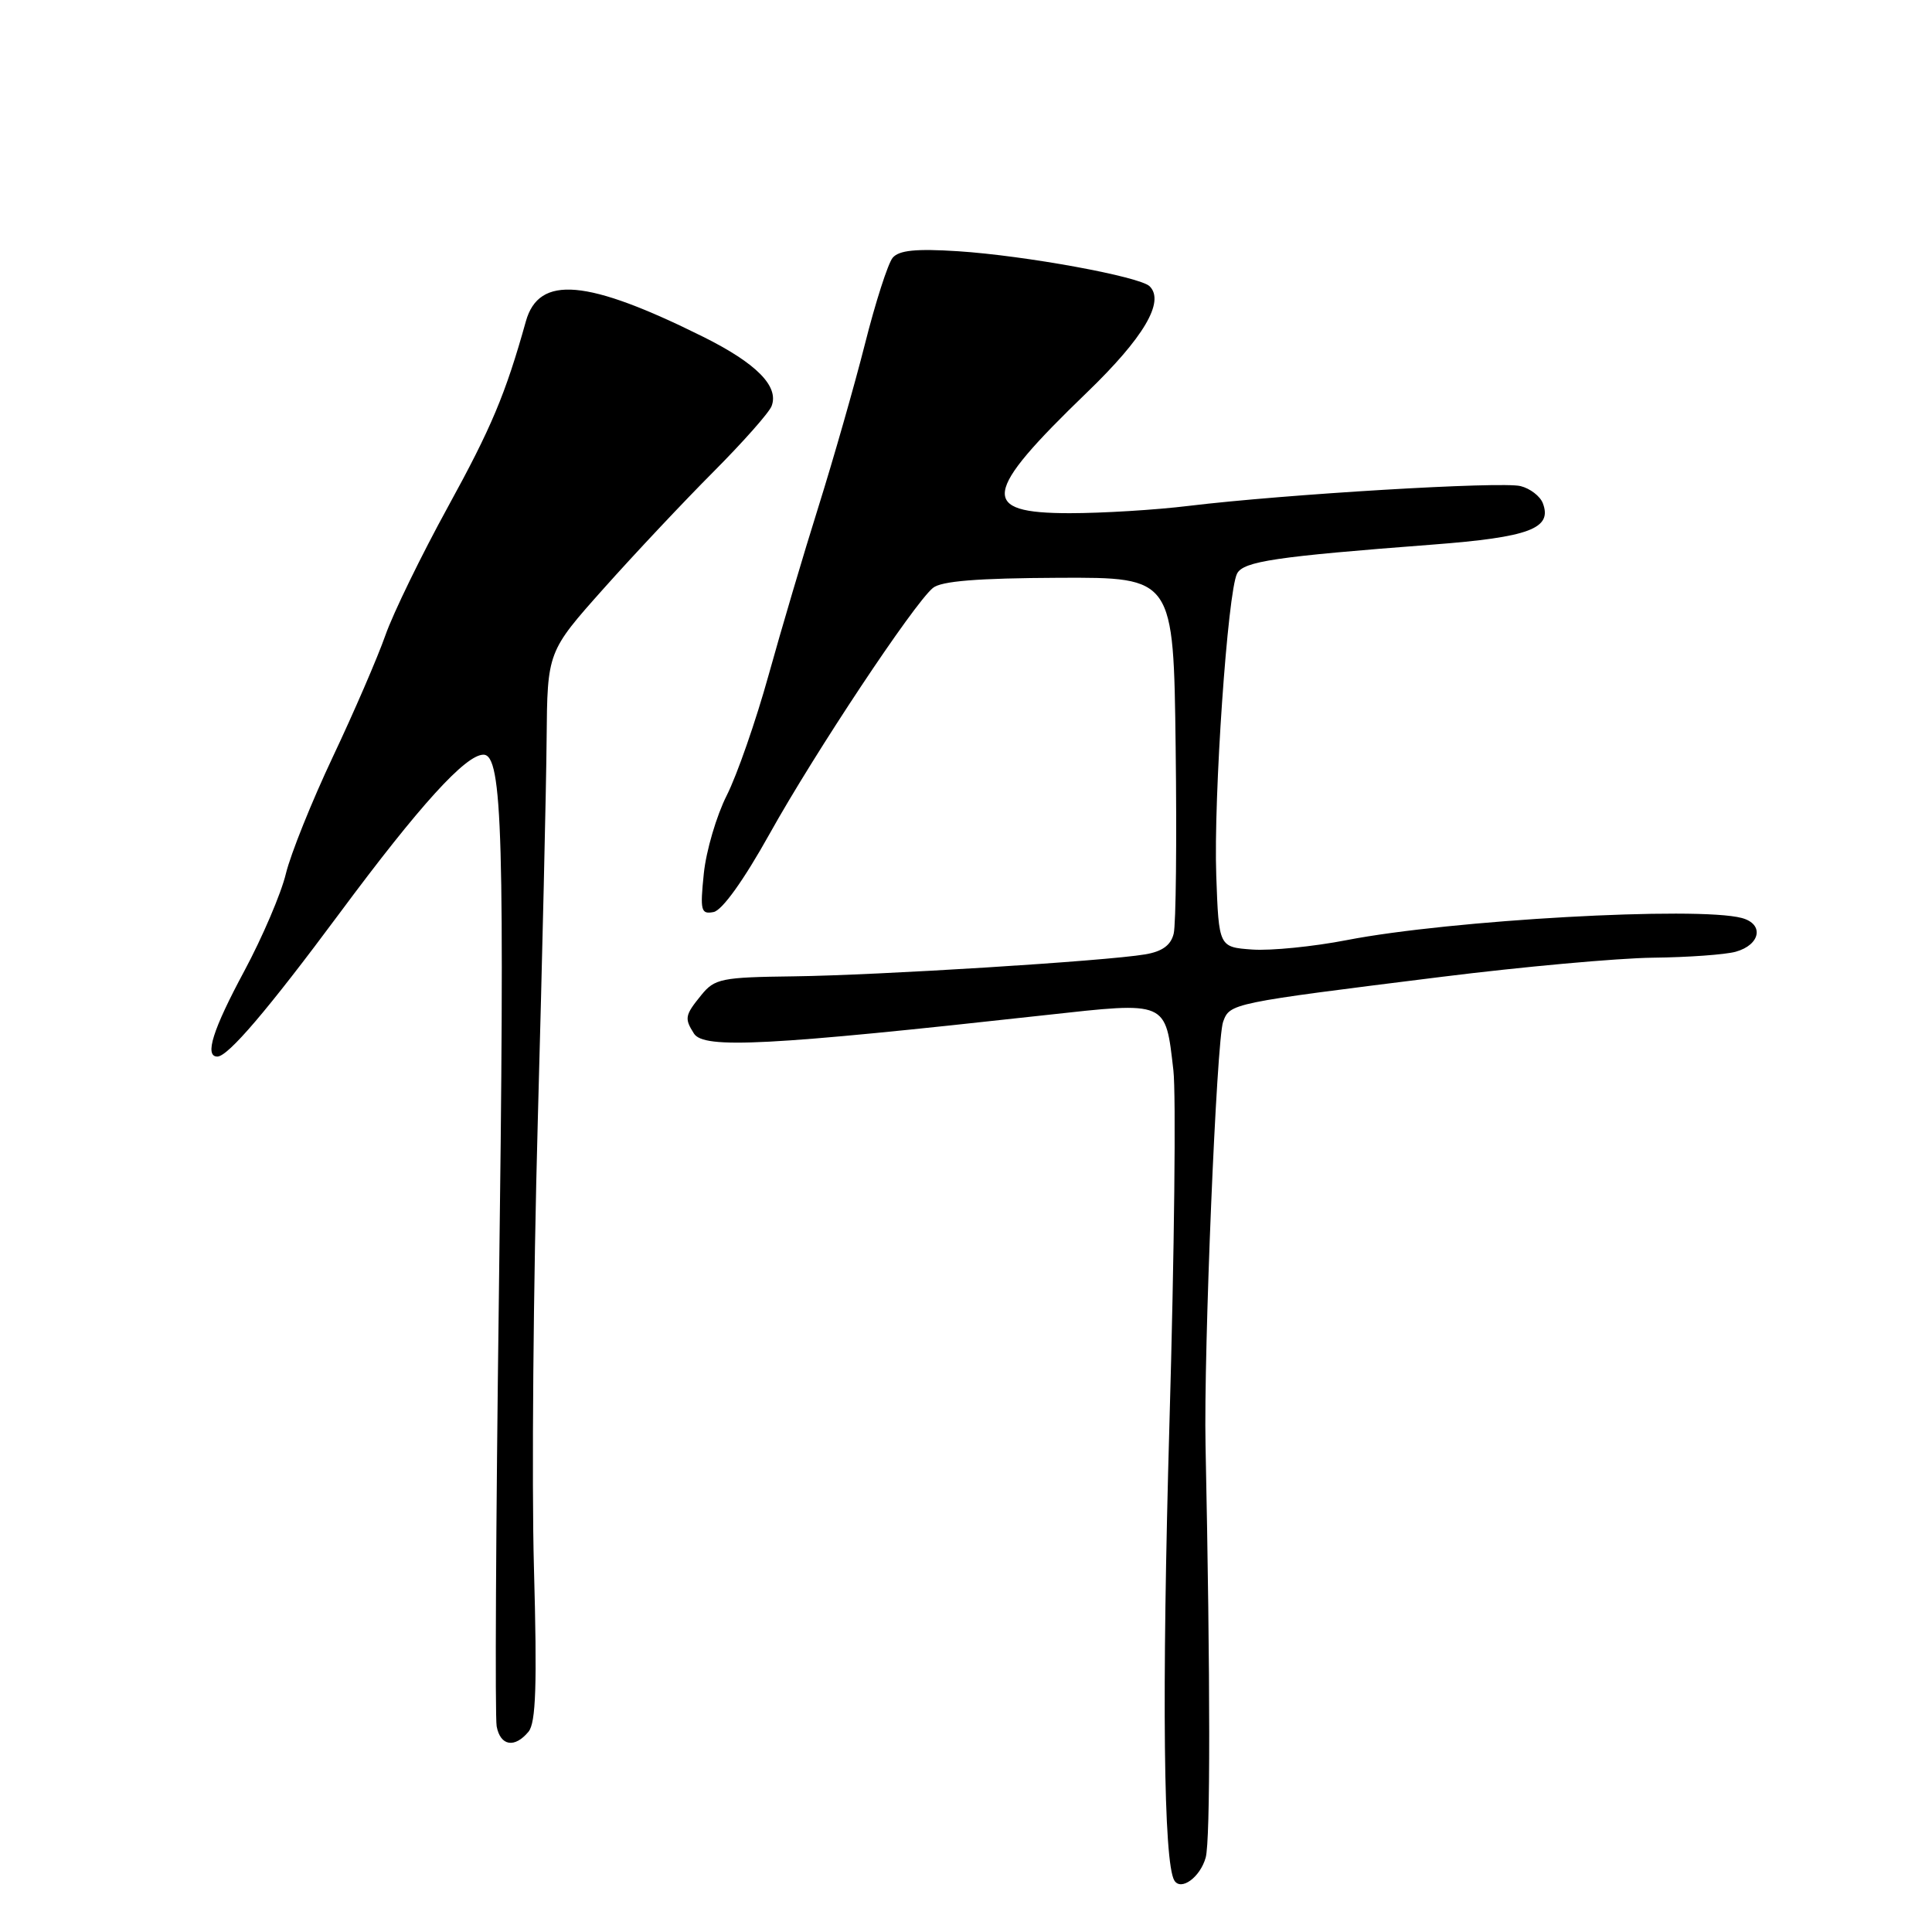 <?xml version="1.0" encoding="UTF-8" standalone="no"?>
<!DOCTYPE svg PUBLIC "-//W3C//DTD SVG 1.1//EN" "http://www.w3.org/Graphics/SVG/1.1/DTD/svg11.dtd" >
<svg xmlns="http://www.w3.org/2000/svg" xmlns:xlink="http://www.w3.org/1999/xlink" version="1.1" viewBox="0 0 256 256">
 <g >
 <path fill="currentColor"
d=" M 159.76 246.14 C 160.39 243.89 160.38 222.60 159.74 191.50 C 159.48 179.08 161.20 137.75 162.07 135.39 C 162.97 132.94 163.07 132.92 191.00 129.44 C 201.72 128.10 214.32 126.96 219.00 126.90 C 223.68 126.85 228.62 126.49 229.99 126.11 C 233.28 125.19 233.78 122.44 230.80 121.64 C 224.91 120.07 192.20 121.90 178.45 124.57 C 174.03 125.43 168.40 125.99 165.95 125.82 C 161.50 125.50 161.50 125.50 161.16 116.00 C 160.79 105.64 162.67 78.41 163.92 76.00 C 164.77 74.38 169.02 73.75 189.86 72.16 C 202.67 71.18 205.72 70.03 204.43 66.67 C 204.07 65.74 202.74 64.72 201.48 64.41 C 198.97 63.77 170.25 65.49 157.53 67.03 C 153.14 67.57 146.04 68.00 141.74 68.00 C 129.74 68.00 130.11 65.43 144.05 51.98 C 151.54 44.75 154.37 39.97 152.34 37.94 C 151.05 36.65 135.87 33.87 126.95 33.29 C 121.35 32.93 119.12 33.16 118.28 34.16 C 117.66 34.91 116.00 40.06 114.60 45.62 C 113.19 51.18 110.42 60.85 108.46 67.11 C 106.49 73.38 103.51 83.45 101.83 89.50 C 100.15 95.55 97.66 102.70 96.30 105.39 C 94.94 108.08 93.57 112.73 93.26 115.74 C 92.75 120.68 92.88 121.17 94.55 120.85 C 95.69 120.63 98.54 116.65 101.97 110.50 C 107.93 99.79 121.06 80.02 123.61 77.91 C 124.71 76.99 129.52 76.61 140.33 76.56 C 155.50 76.50 155.50 76.50 155.78 99.00 C 155.94 111.38 155.82 122.49 155.52 123.71 C 155.15 125.25 154.00 126.08 151.74 126.46 C 146.48 127.35 116.34 129.23 105.17 129.37 C 95.59 129.49 94.69 129.67 92.92 131.86 C 90.75 134.53 90.67 134.93 91.95 136.95 C 93.25 139.01 101.76 138.57 138.50 134.51 C 154.77 132.72 154.41 132.56 155.48 141.82 C 155.84 144.94 155.61 165.95 154.96 188.50 C 153.93 224.59 154.17 246.84 155.61 249.18 C 156.49 250.60 159.03 248.75 159.76 246.14 Z  M 70.03 229.46 C 71.01 228.28 71.18 223.30 70.75 207.71 C 70.44 196.60 70.67 169.95 71.26 148.50 C 71.85 127.05 72.38 104.29 72.43 97.92 C 72.53 86.35 72.53 86.35 80.01 77.96 C 84.13 73.34 90.68 66.38 94.57 62.48 C 98.45 58.58 101.91 54.68 102.24 53.81 C 103.25 51.19 100.23 48.14 93.18 44.63 C 77.78 36.97 71.41 36.41 69.68 42.58 C 66.98 52.24 65.10 56.70 59.35 67.17 C 55.83 73.59 52.10 81.24 51.07 84.17 C 50.04 87.10 46.91 94.35 44.11 100.27 C 41.31 106.20 38.51 113.17 37.88 115.77 C 37.26 118.37 34.78 124.17 32.38 128.65 C 28.18 136.46 27.07 140.00 28.80 140.00 C 30.21 140.00 35.46 133.85 45.00 121.00 C 55.61 106.70 61.70 100.00 64.06 100.00 C 66.59 100.00 66.90 110.76 66.10 172.00 C 65.71 201.98 65.58 227.51 65.81 228.75 C 66.30 231.35 68.19 231.68 70.03 229.46 Z "/>
</g>
</svg>
